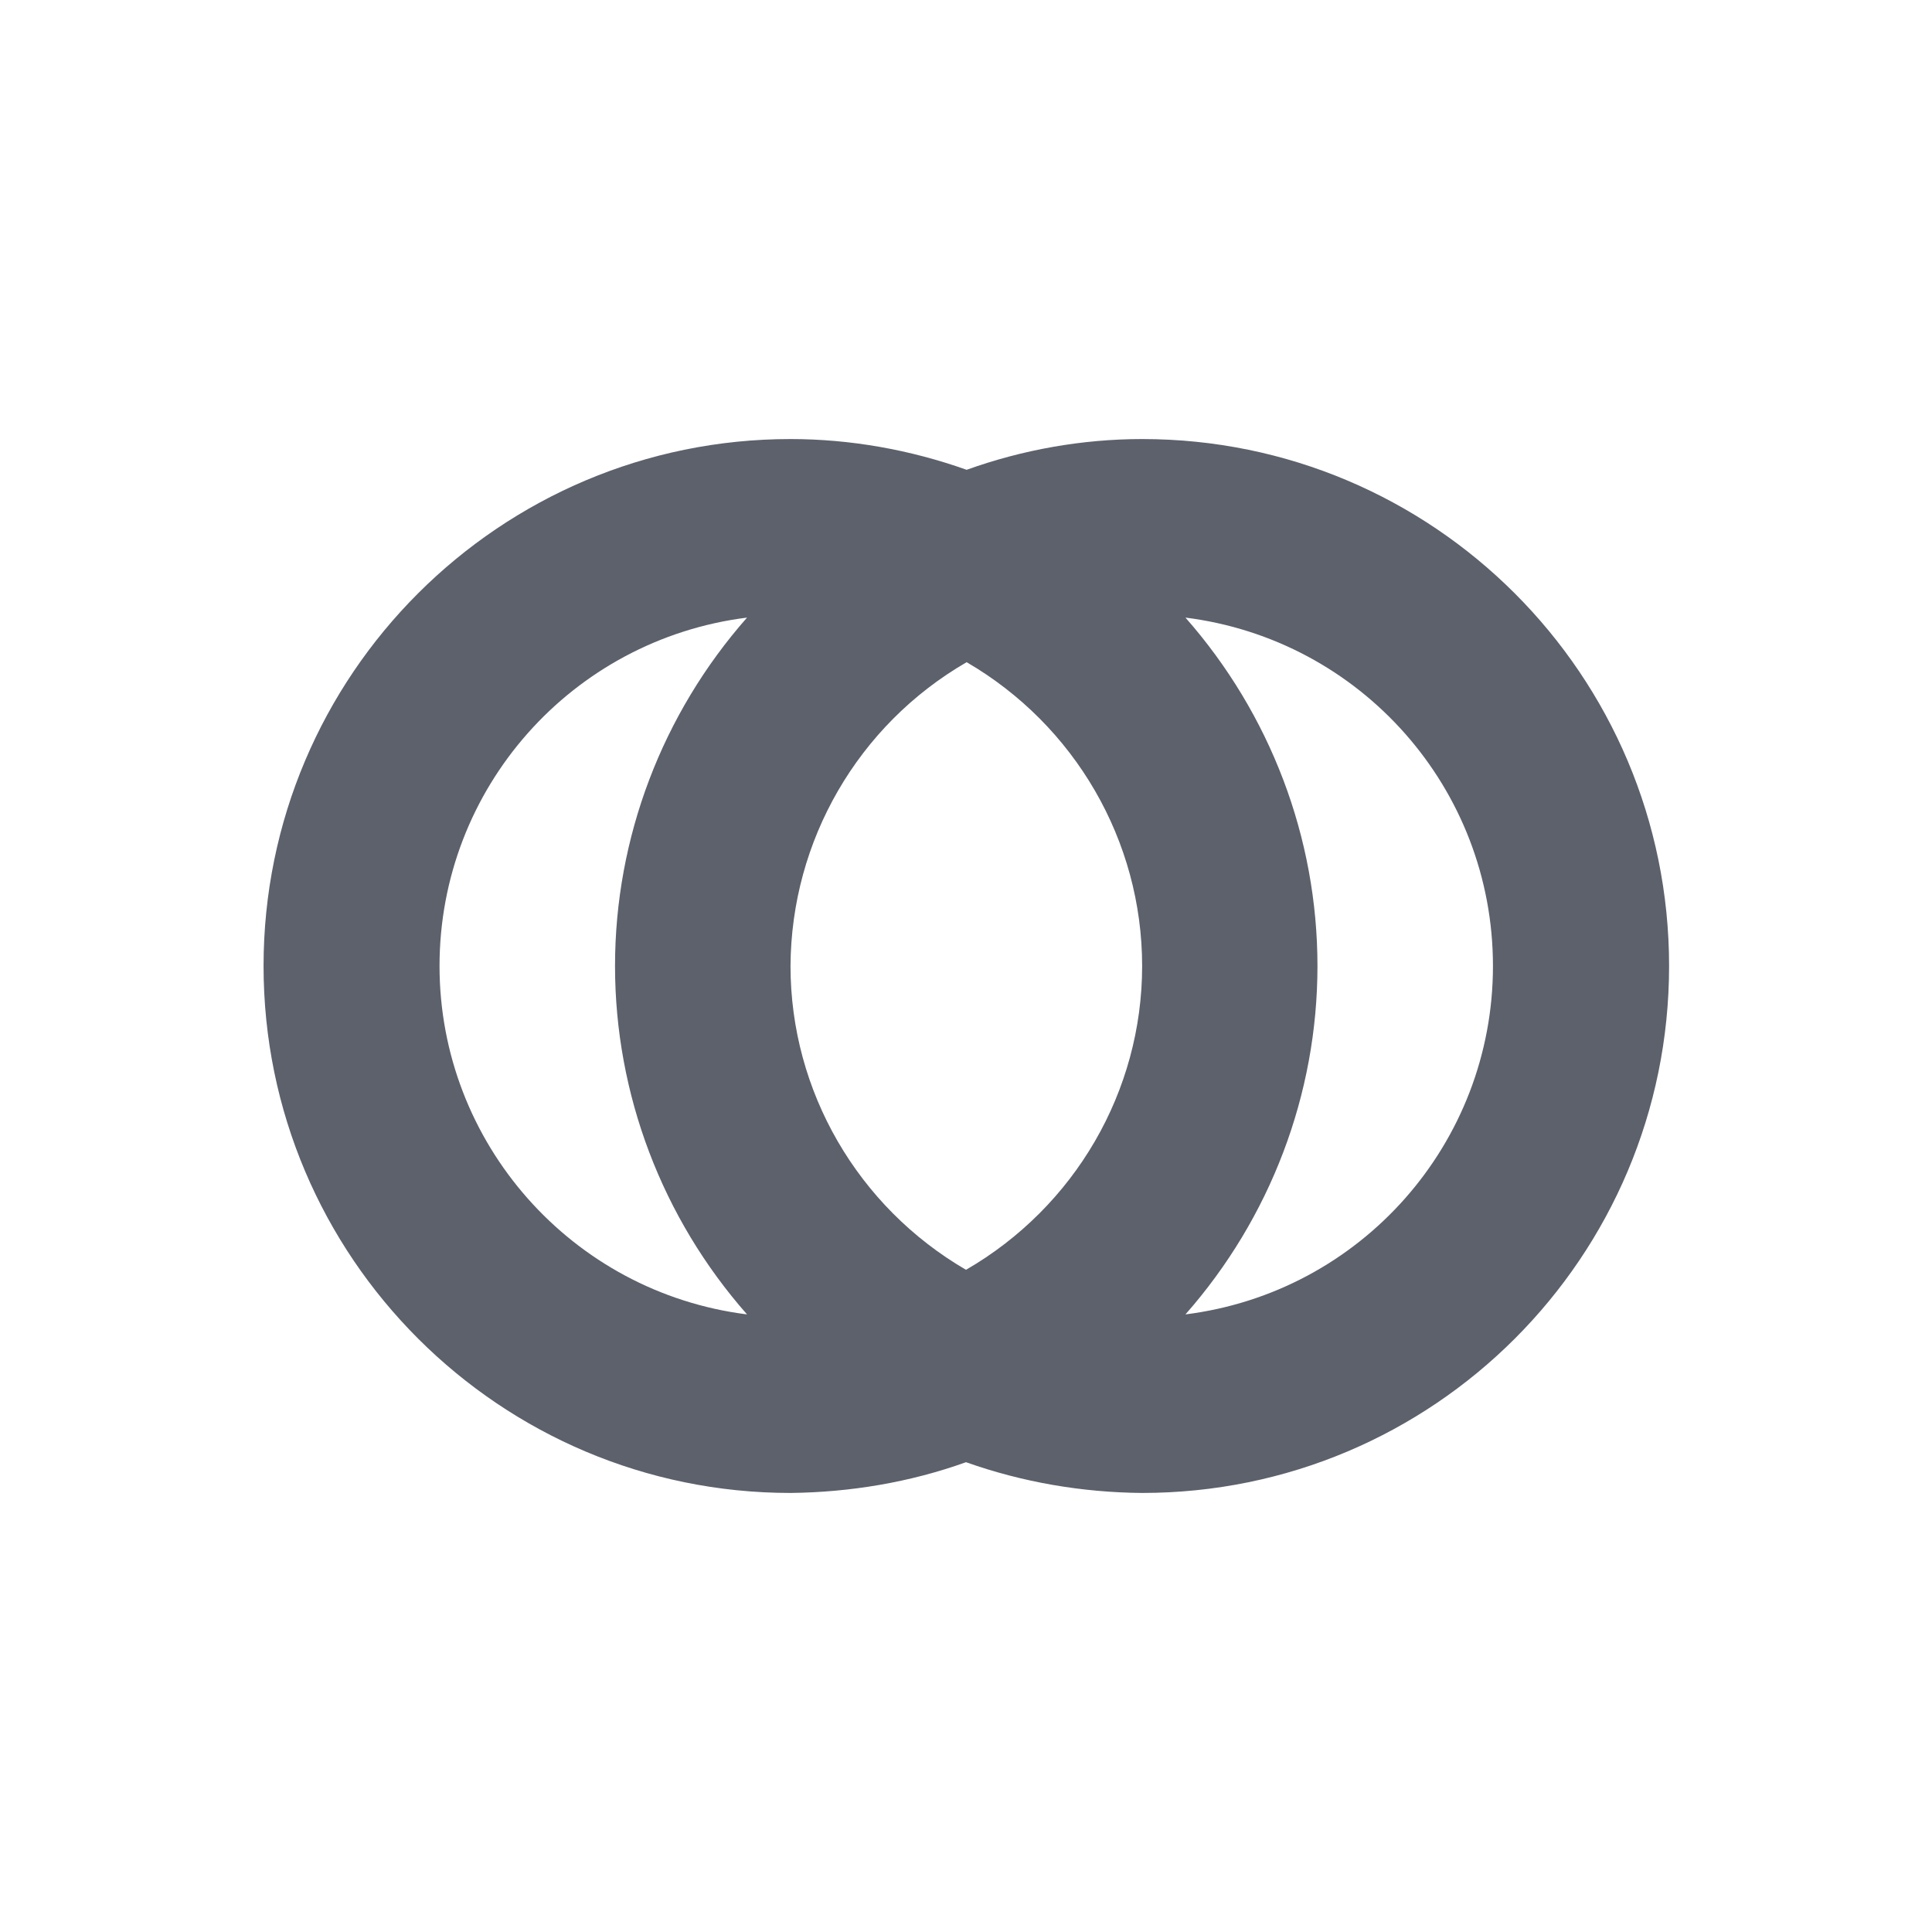 <svg height="12pt" viewBox="0 0 12 12" width="12pt" xmlns="http://www.w3.org/2000/svg"><path d="m4.91 2.727c-1.805 0-3.273 1.465-3.273 3.273s1.469 3.273 3.273 3.273c.371-.004.742-.066 1.09-.191.352.125.723.188 1.094.191 1.809 0 3.273-1.465 3.273-3.273s-1.465-3.273-3.273-3.273c-.371 0-.742.066-1.09.191-.352-.125-.723-.191-1.094-.191zm-.27 1.109c-.527.598-.82 1.367-.82 2.164s.293 1.566.82 2.164c-1.09-.137-1.91-1.066-1.91-2.164 0-1.102.82-2.027 1.91-2.164zm2.723 0c1.09.137 1.91 1.062 1.91 2.164s-.82 2.027-1.91 2.164c.527-.598.82-1.367.82-2.164s-.293-1.566-.82-2.164zm-1.359.277c.672.391 1.09 1.109 1.09 1.887s-.418 1.496-1.094 1.887c-.672-.391-1.09-1.109-1.09-1.887.004-.777.418-1.496 1.094-1.887zm0 0" fill="#5c616c"/></svg>